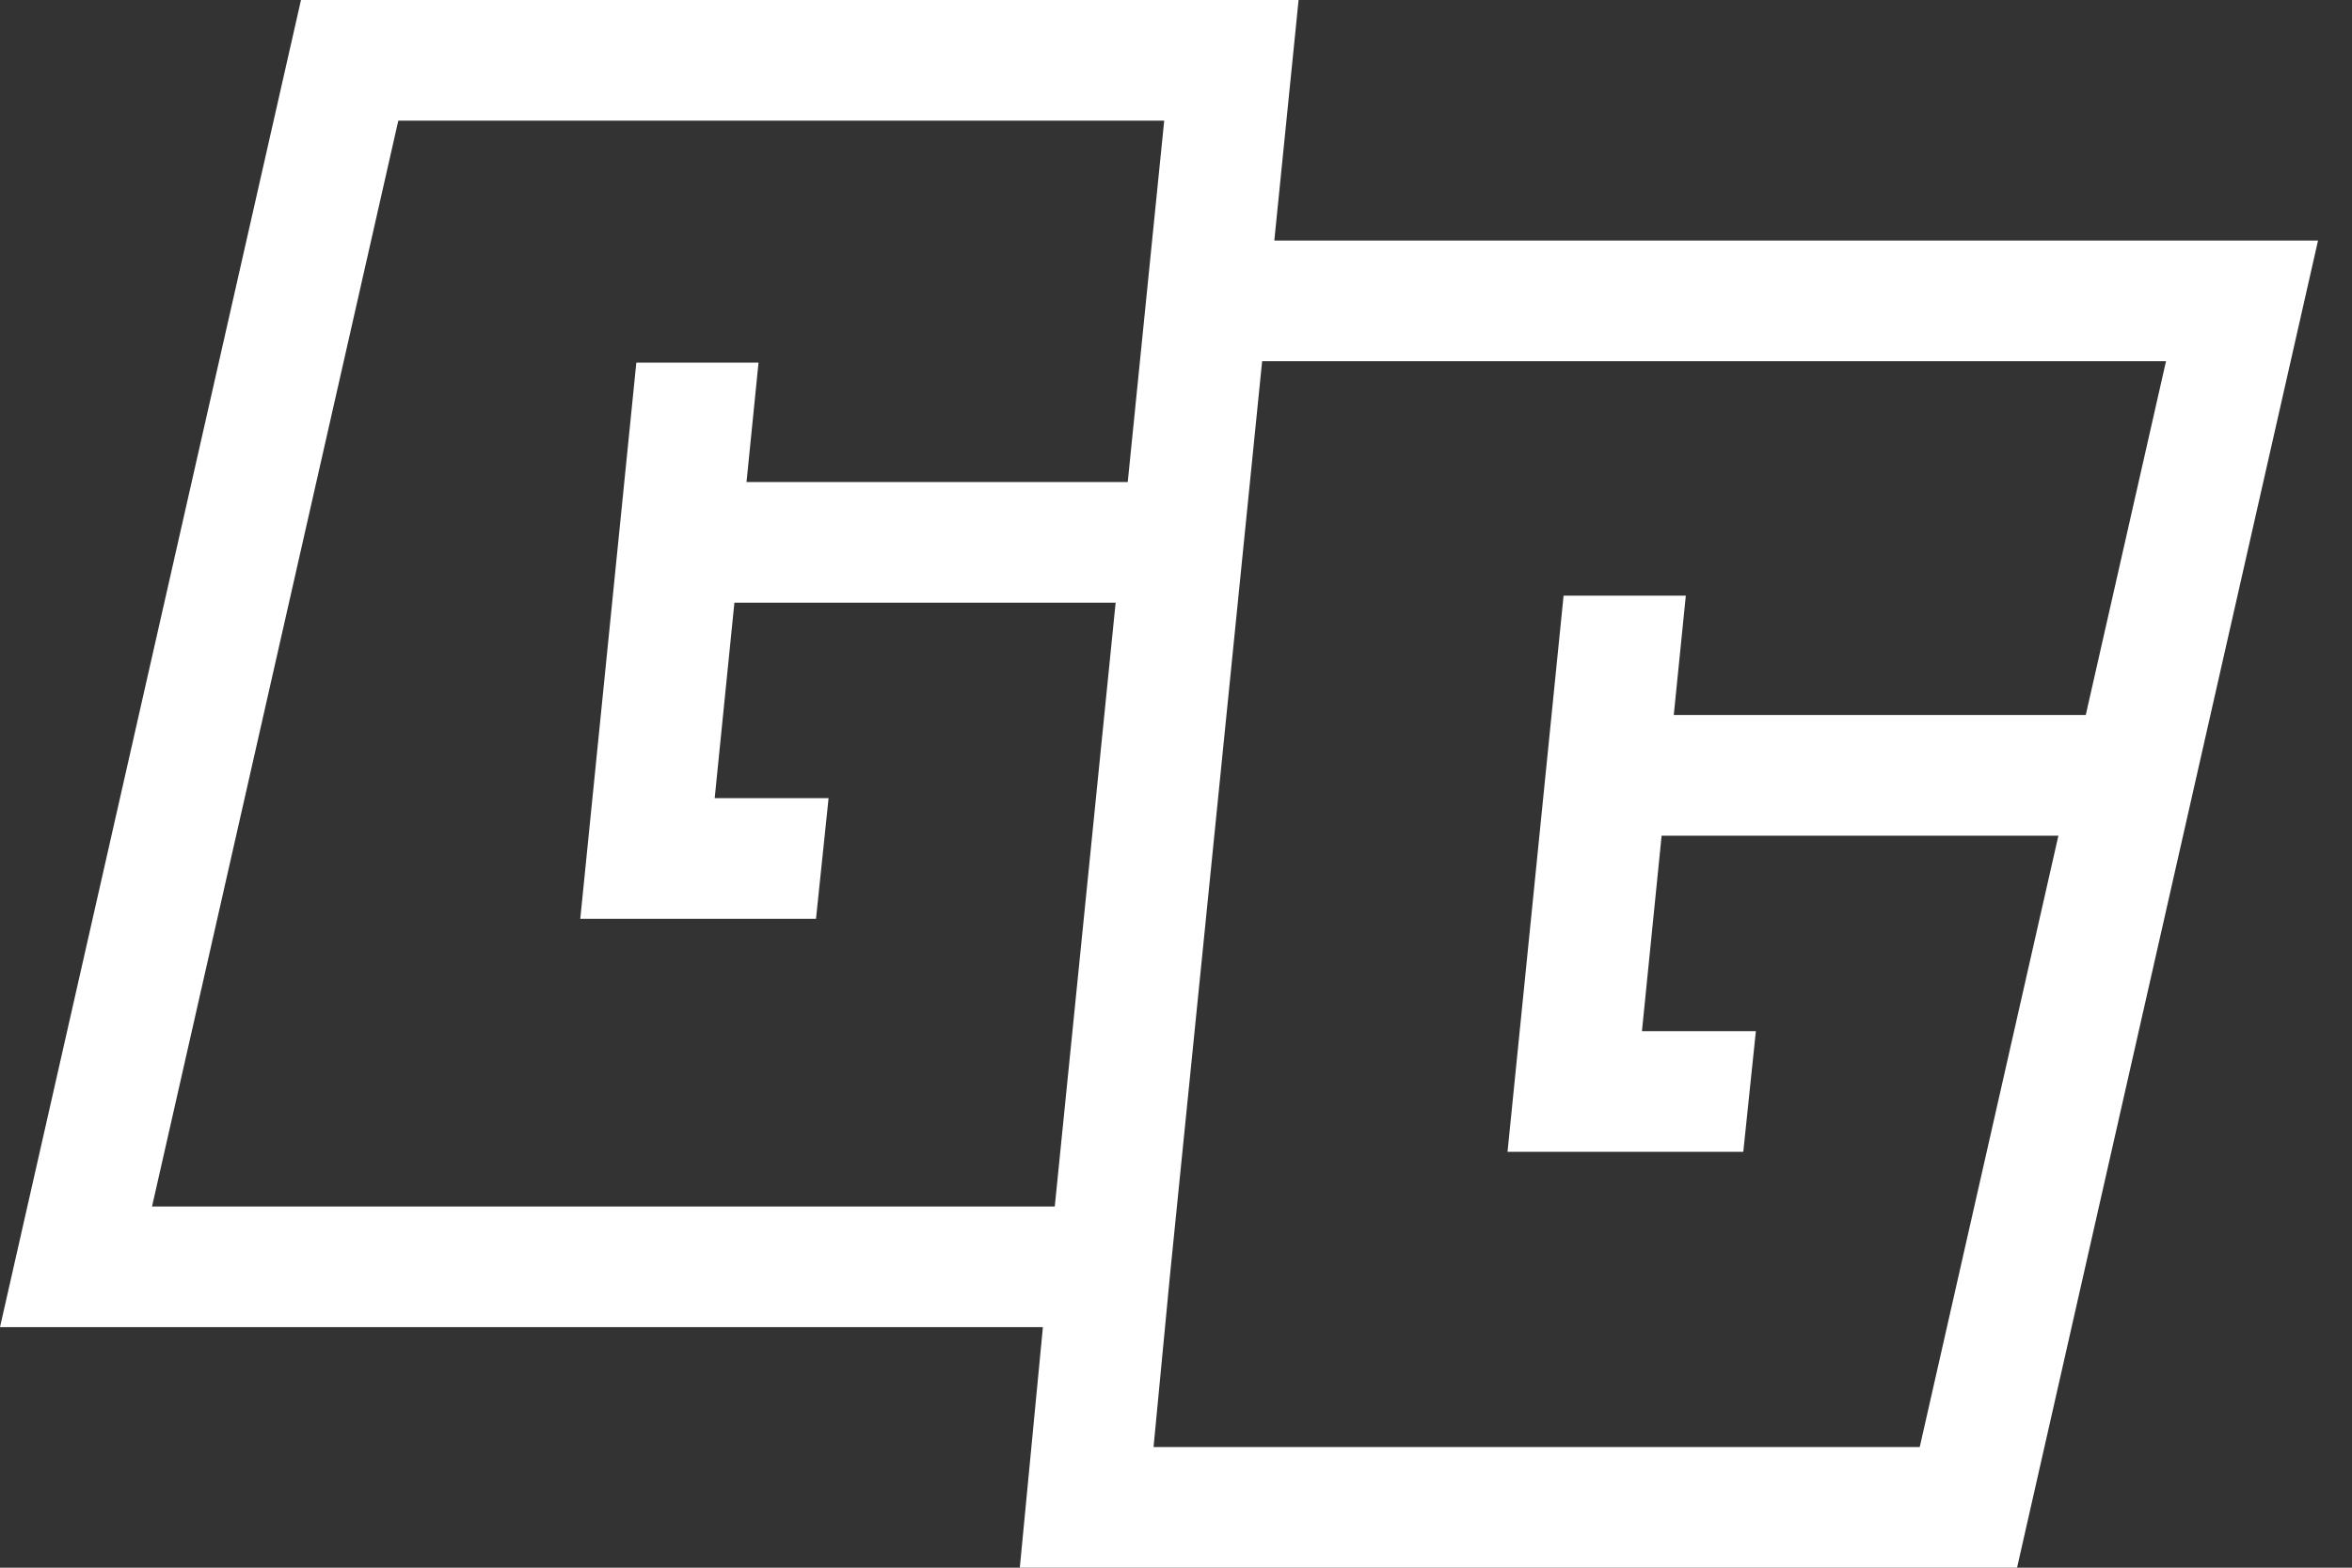 <svg width="66" height="44" viewBox="0 0 66 44" fill="none" xmlns="http://www.w3.org/2000/svg">
<rect x="0" y="0" width="66" height="44" fill="#333333" stroke="none"/>
<path d="M35.759 6.751L36.44 0H8.446L0 37.248H29.265L28.617 44H56.601L65.047 6.751H35.759ZM11.177 3.386H32.669L31.646 13.529H20.948L21.285 10.179H17.856L16.283 25.788H22.898L23.251 22.402H20.055L20.608 16.916H31.306L29.598 33.863H4.266L11.177 3.386ZM53.87 40.614H32.37L32.837 35.734L35.417 10.138H60.781L58.529 20.068H46.968L47.306 16.719H43.876L42.303 32.327H48.919L49.272 28.941H46.075L46.627 23.455H57.761L53.87 40.614Z" fill="white"/>
</svg>
